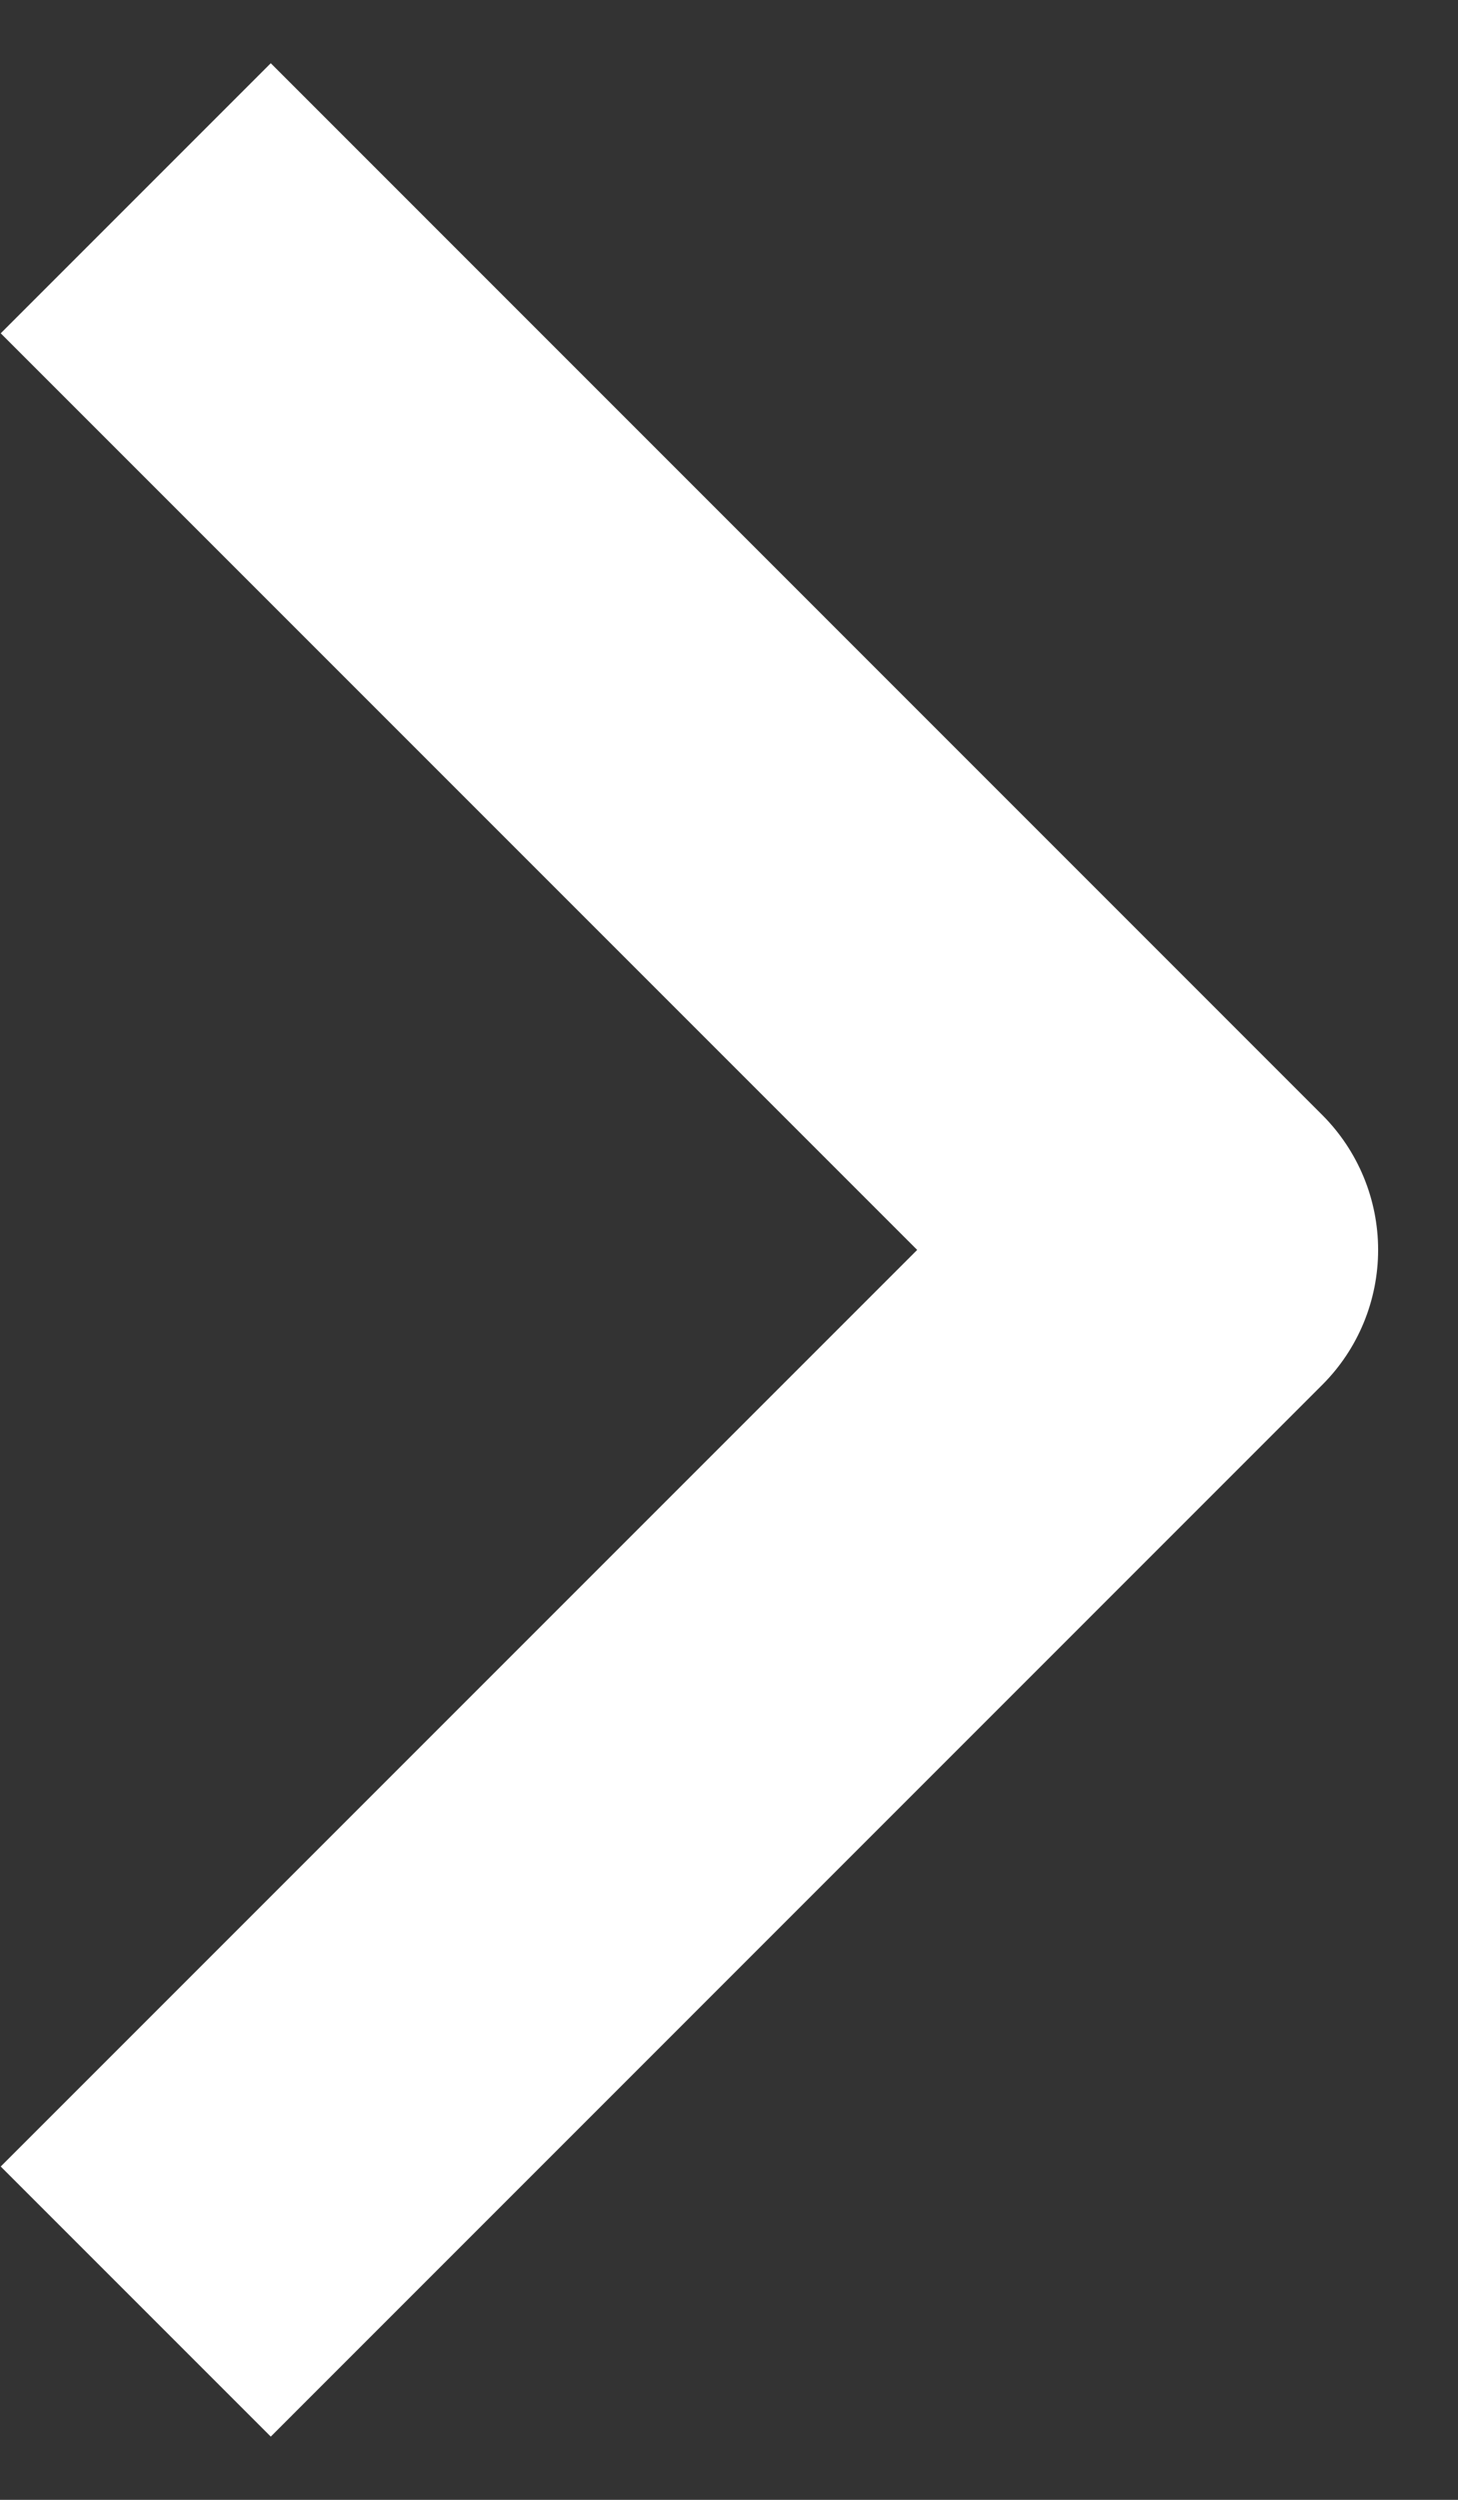 <svg width="14" height="24" viewBox="0 0 14 24" fill="none" xmlns="http://www.w3.org/2000/svg">
<rect x="0" y="0" width="14" height="24" fill="#333333" stroke="none"/>
<path fill-rule="evenodd" clip-rule="evenodd" d="M13.233 12C13.233 12.486 13.04 12.953 12.696 13.296L2.6 23.393L0.007 20.8L8.807 12L0.007 3.2L2.6 0.607L12.696 10.704C13.04 11.048 13.233 11.514 13.233 12Z" fill="white"/>
</svg>
